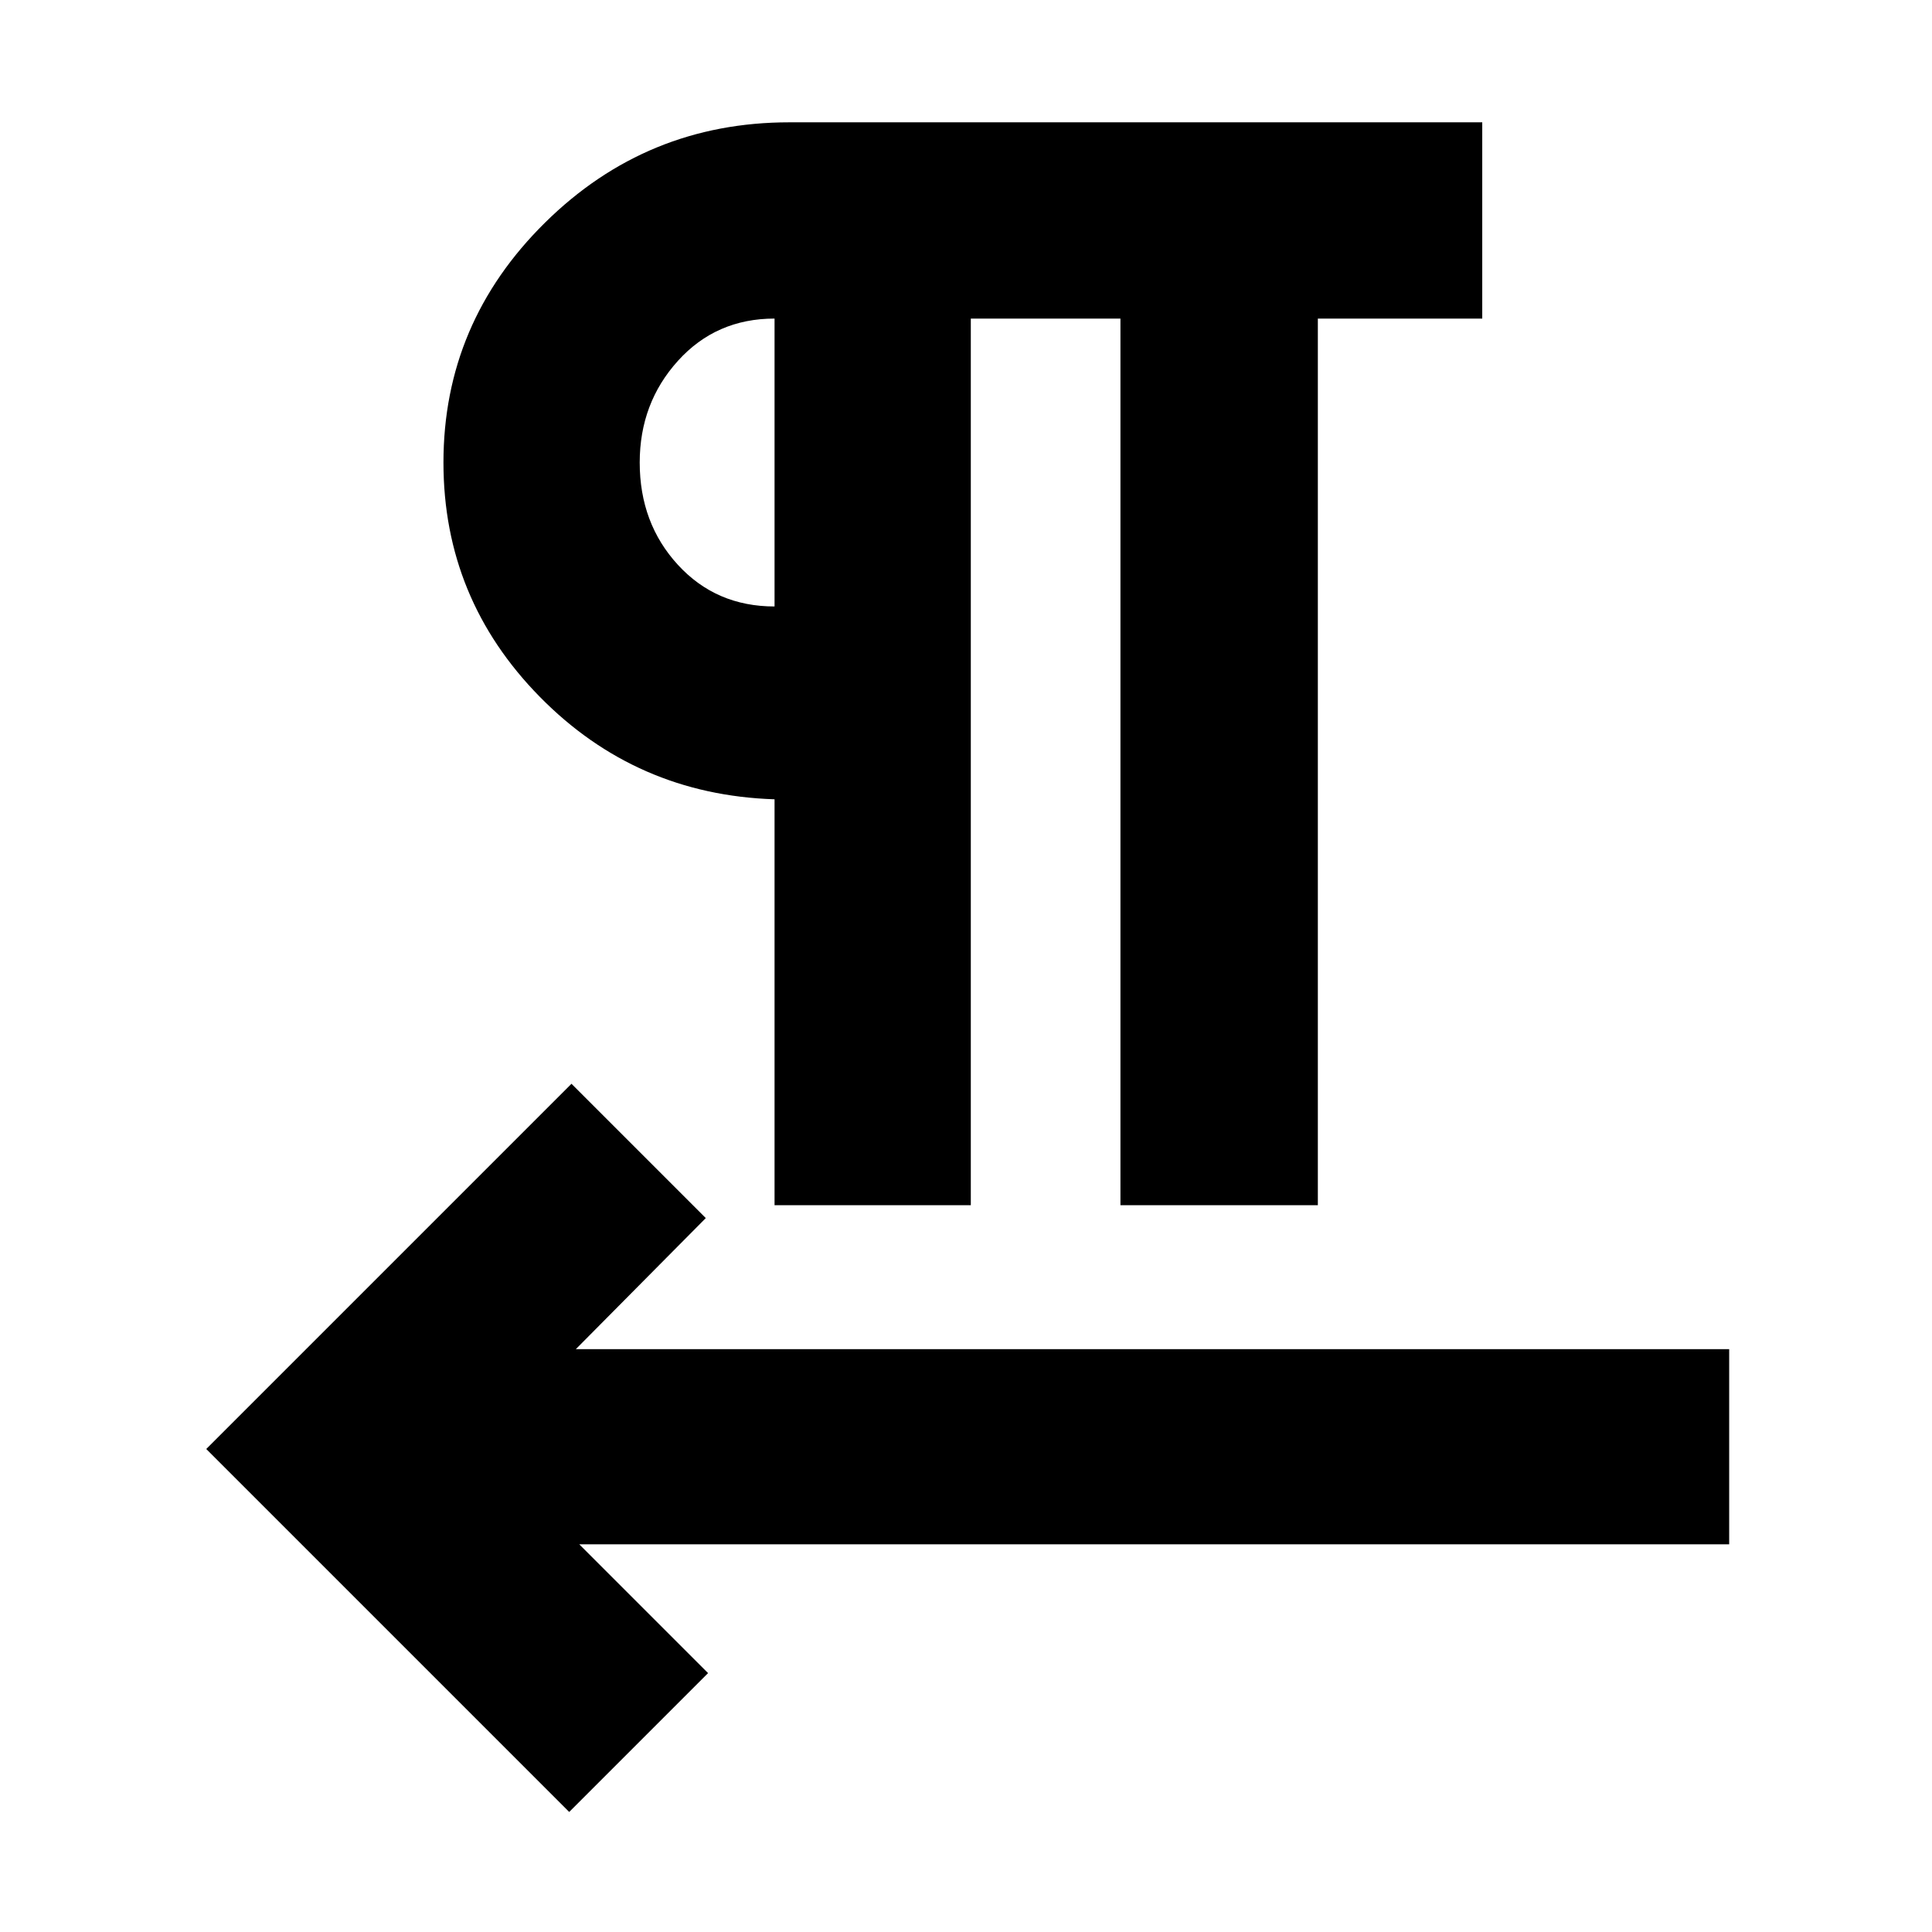 <svg xmlns="http://www.w3.org/2000/svg" height="24" viewBox="0 -960 960 960" width="24"><path d="M384.87-361.13v-201.7q-68.83-2.26-116.67-50.95-47.85-48.7-47.85-116.39 0-69.4 50.49-119.22 50.48-49.83 121.38-49.83h344.3v97.52h-81.69v440.57h-98.09V-801.7h-74.35v440.57h-97.52Zm-97.04 168.48 64 64-69 69L102.48-240l181.48-181.48 66.74 66.74-64.57 65.13h573.09v96.96H287.83Zm97.04-466V-801.7q-29.04 0-48.02 21.01-18.98 21.01-18.98 50.52 0 30.17 18.98 50.84 18.98 20.68 48.02 20.68Zm0-71.52Z"/></svg>